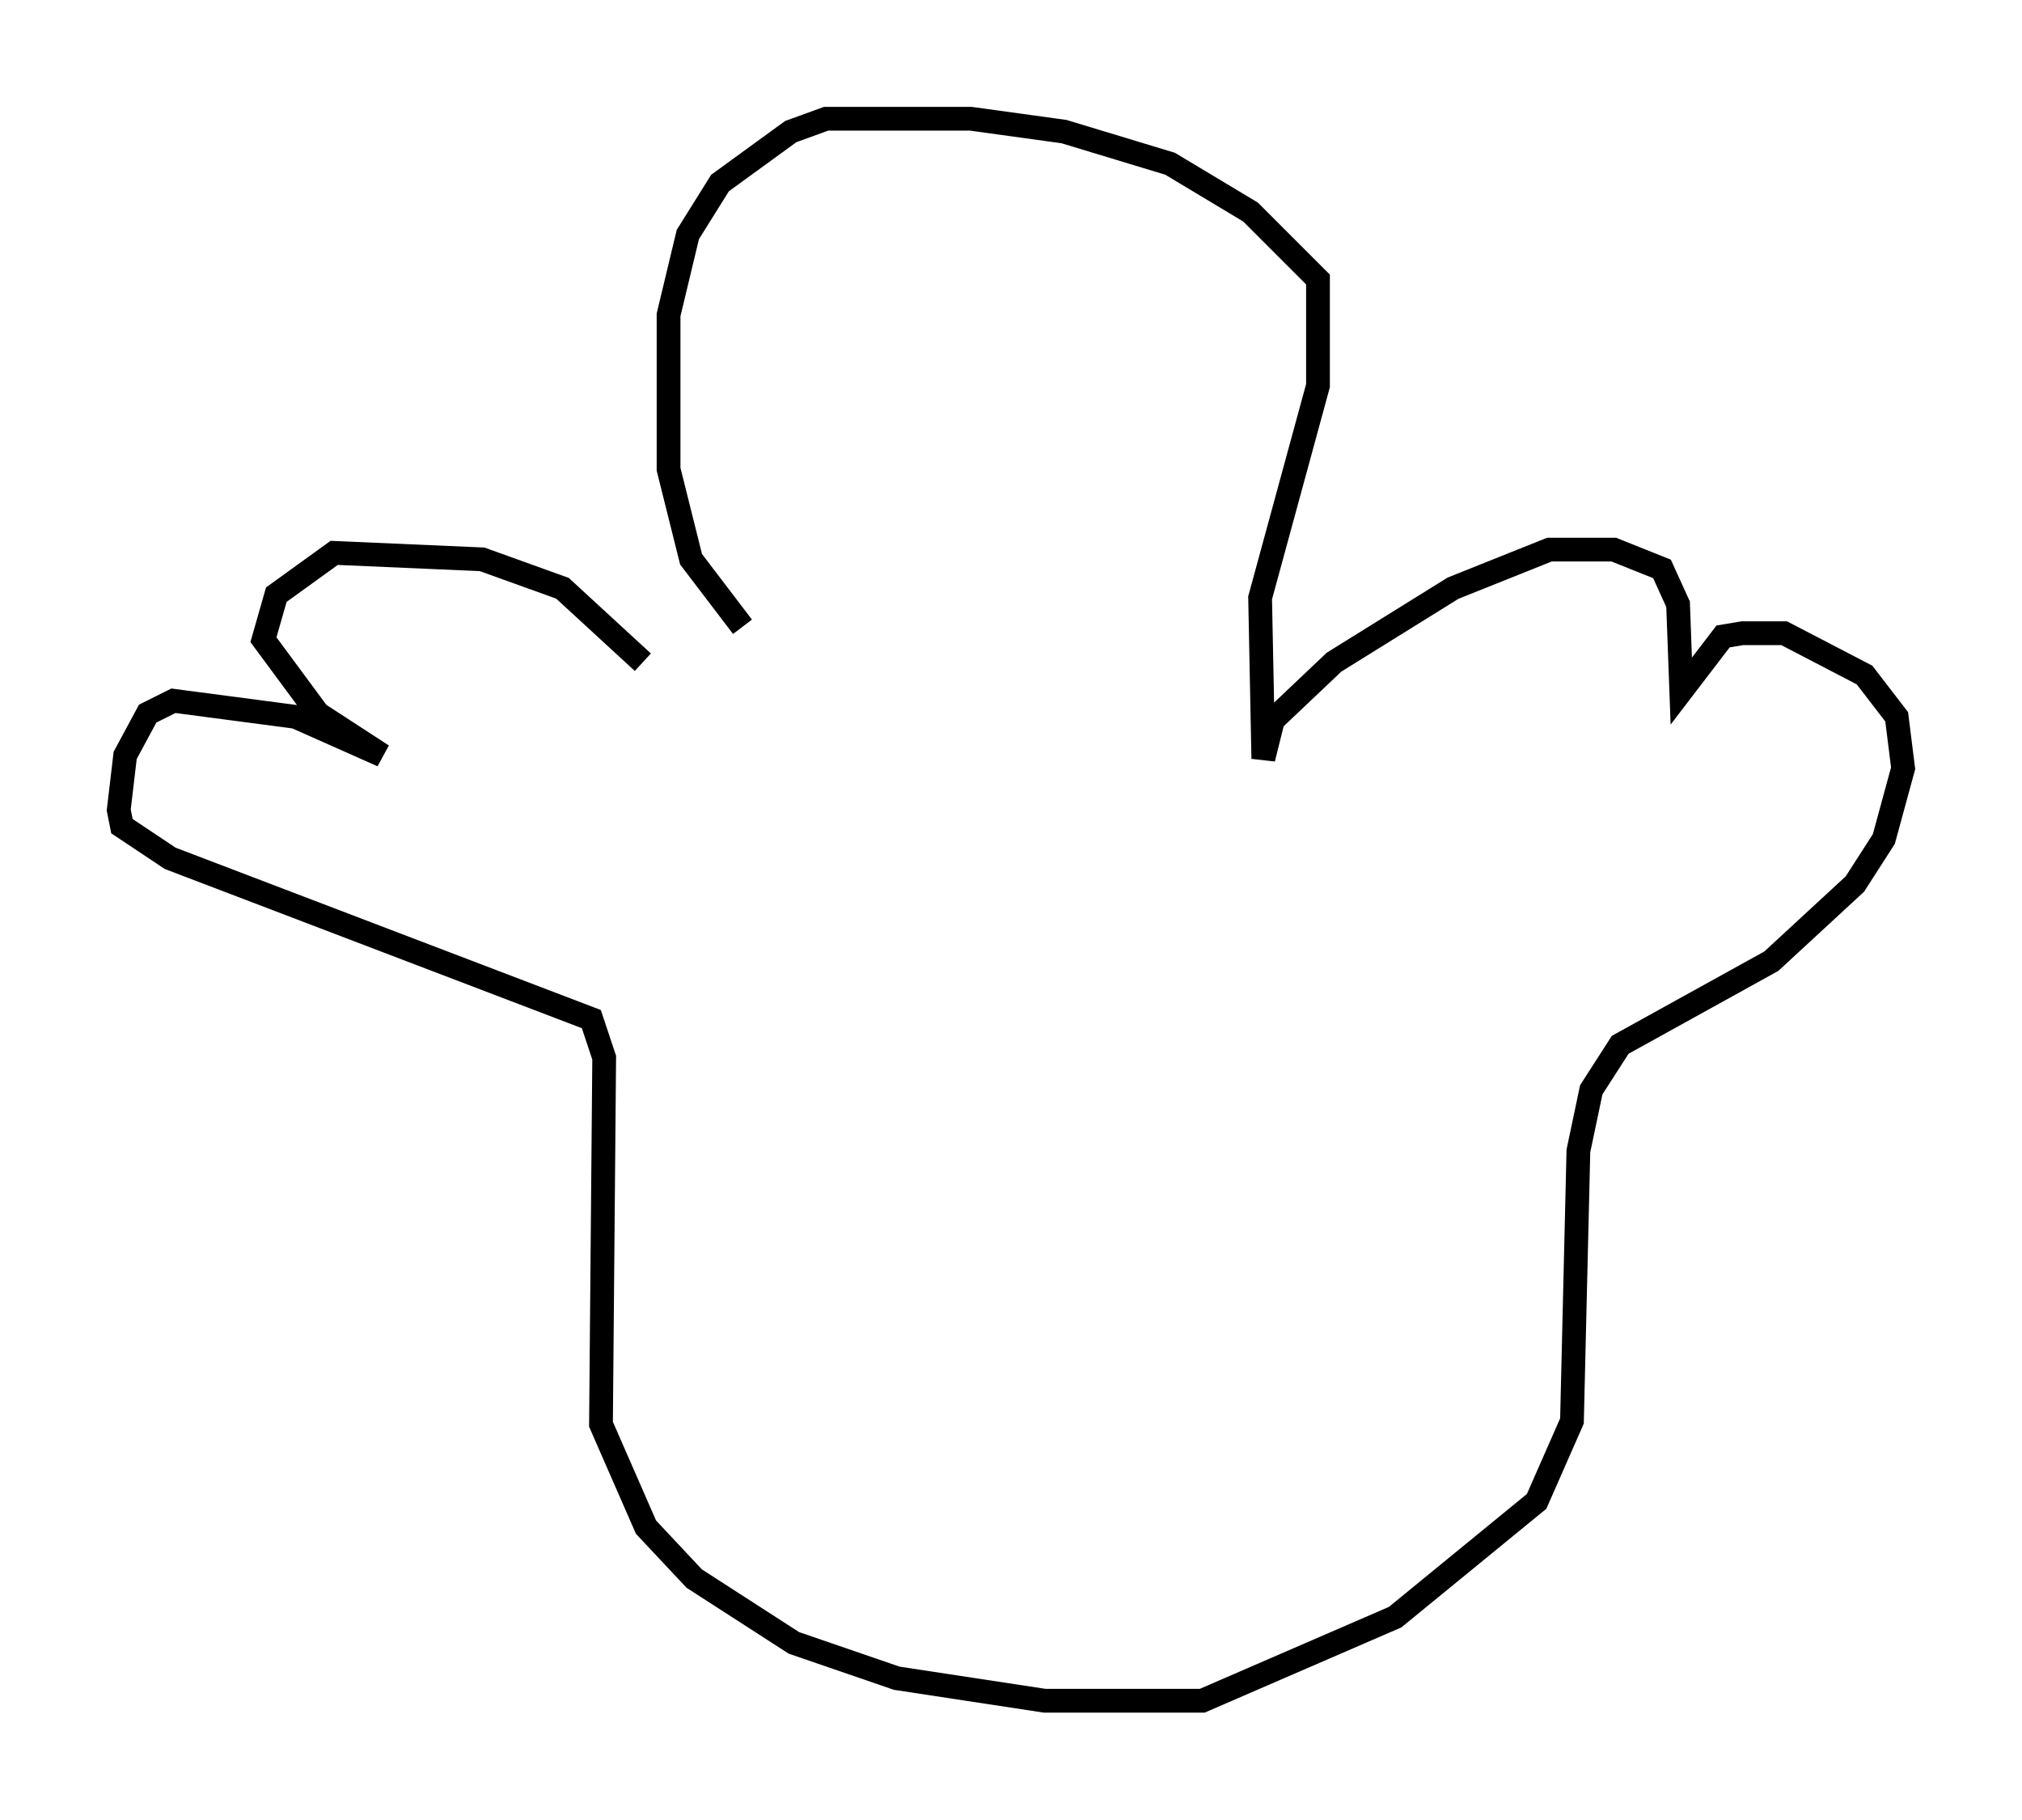 <?xml version="1.0" encoding="utf-8" ?>
<svg baseProfile="full" height="76.576" version="1.1" width="85.101" xmlns="http://www.w3.org/2000/svg" xmlns:ev="http://www.w3.org/2001/xml-events" xmlns:xlink="http://www.w3.org/1999/xlink"><defs /><rect fill="white" height="76.576" width="85.101" x="0" y="0" /><path d="M28.139, 30.304 m-1.083, -2.436 l-3.383, -3.112 -3.383, -1.218 l-6.225, -0.271 -2.436, 1.759 l-0.541, 1.894 2.3, 3.112 l2.706, 1.759 -3.654, -1.624 l-5.142, -0.677 -1.083, 0.541 l-0.947, 1.759 -0.271, 2.3 l0.135, 0.677 2.03, 1.353 l17.726, 6.766 0.541, 1.624 l-0.135, 15.426 1.894, 4.33 l2.03, 2.165 4.195, 2.706 l4.33, 1.488 6.225, 0.947 l6.631, 0.0 8.119, -3.518 l5.954, -4.871 1.488, -3.383 l0.271, -11.367 0.541, -2.571 l1.218, -1.894 6.36, -3.518 l3.518, -3.248 1.218, -1.894 l0.812, -2.977 -0.271, -2.165 l-1.353, -1.759 -3.383, -1.759 l-1.759, 0.0 -0.812, 0.135 l-1.759, 2.3 -0.135, -3.654 l-0.677, -1.488 -2.03, -0.812 l-2.706, 0.0 -4.059, 1.624 l-5.007, 3.112 -2.571, 2.436 l-0.406, 1.624 -0.135, -6.766 l2.436, -8.931 0.0, -4.465 l-2.842, -2.842 -3.383, -2.03 l-4.465, -1.353 -3.924, -0.541 l-6.089, 0.0 -1.488, 0.541 l-2.977, 2.165 -1.353, 2.165 l-0.812, 3.383 0.0, 6.495 l0.947, 3.789 2.165, 2.842 " fill="none" stroke="black" stroke-width="1" /></svg>